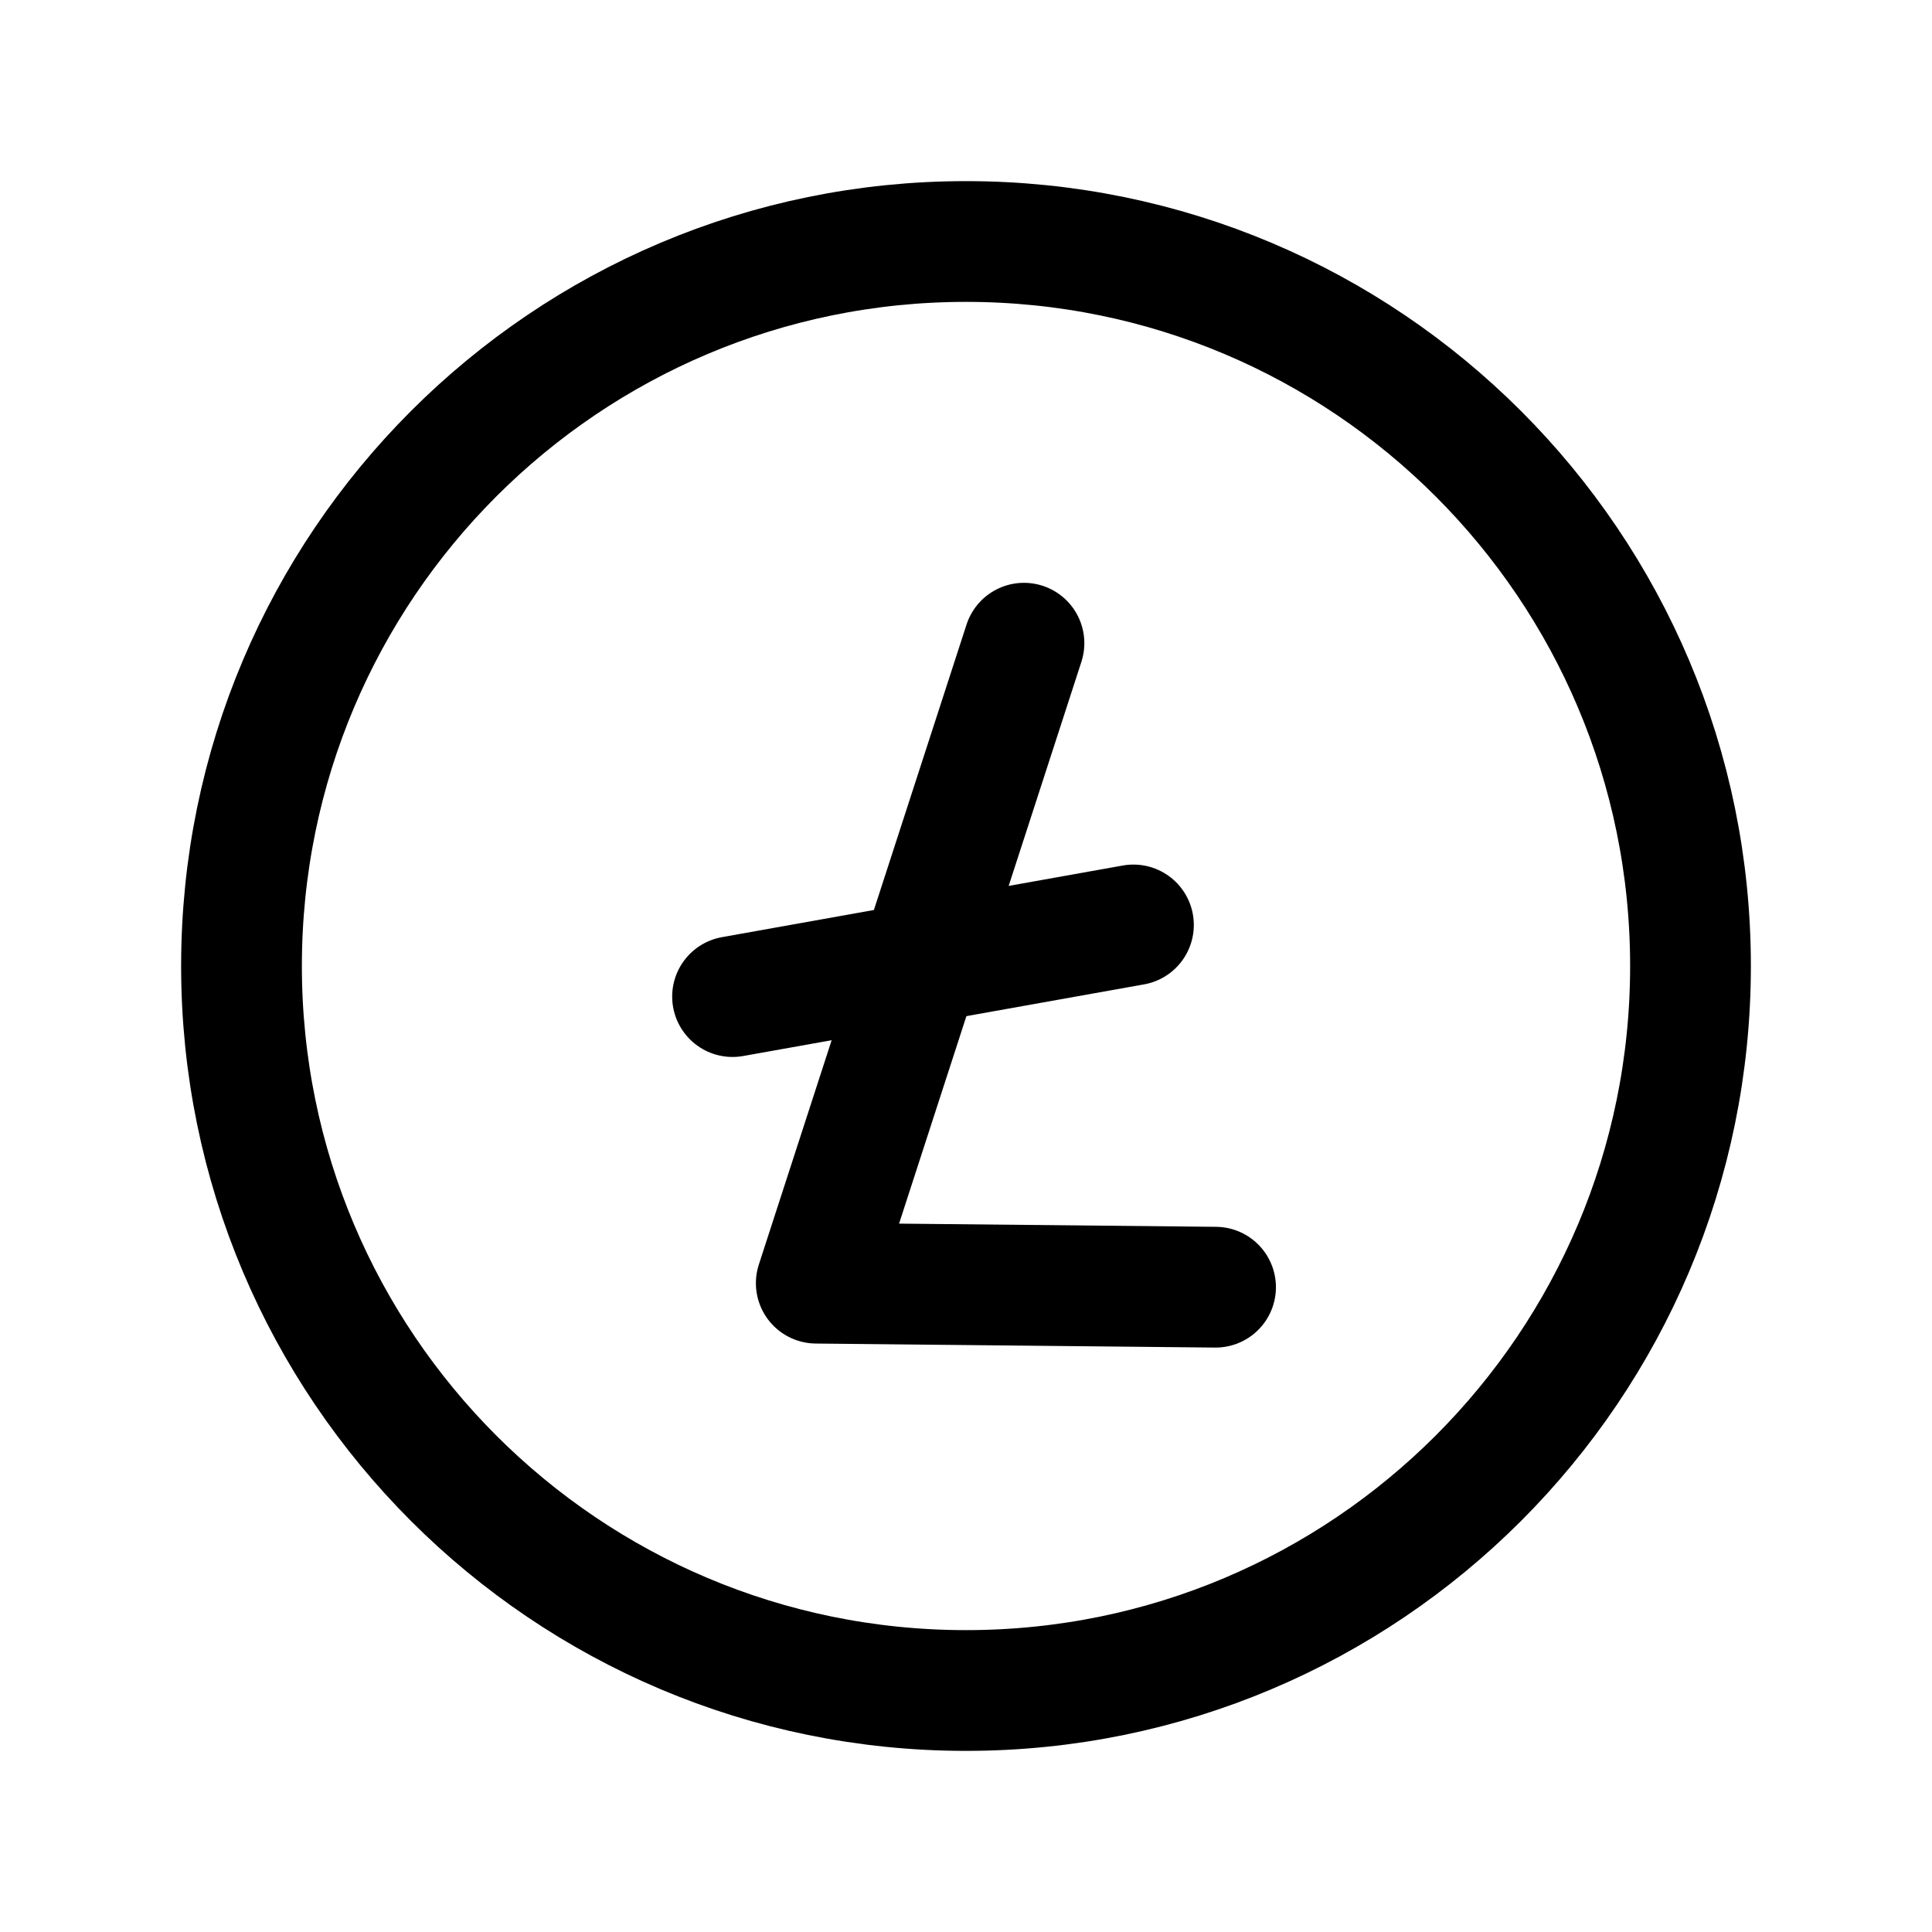 <svg width="24" height="24" viewBox="0 0 24 24" fill="none" xmlns="http://www.w3.org/2000/svg">
<path d="M12 21C16.971 21 21 16.971 21 12C21 7.029 16.971 3 12 3C7.029 3 3 7.029 3 12C3 16.971 7.029 21 12 21Z" stroke="black" stroke-width="1.5" stroke-linecap="round" stroke-linejoin="round"/>
<path d="M15.1 15.99L10.14 15.94L12.72 7.99" stroke="black" stroke-width="1.5" stroke-linecap="round" stroke-linejoin="round"/>
<path d="M9.1 12.38L14.08 11.49" stroke="black" stroke-width="1.5" stroke-linecap="round" stroke-linejoin="round"/>
</svg>
